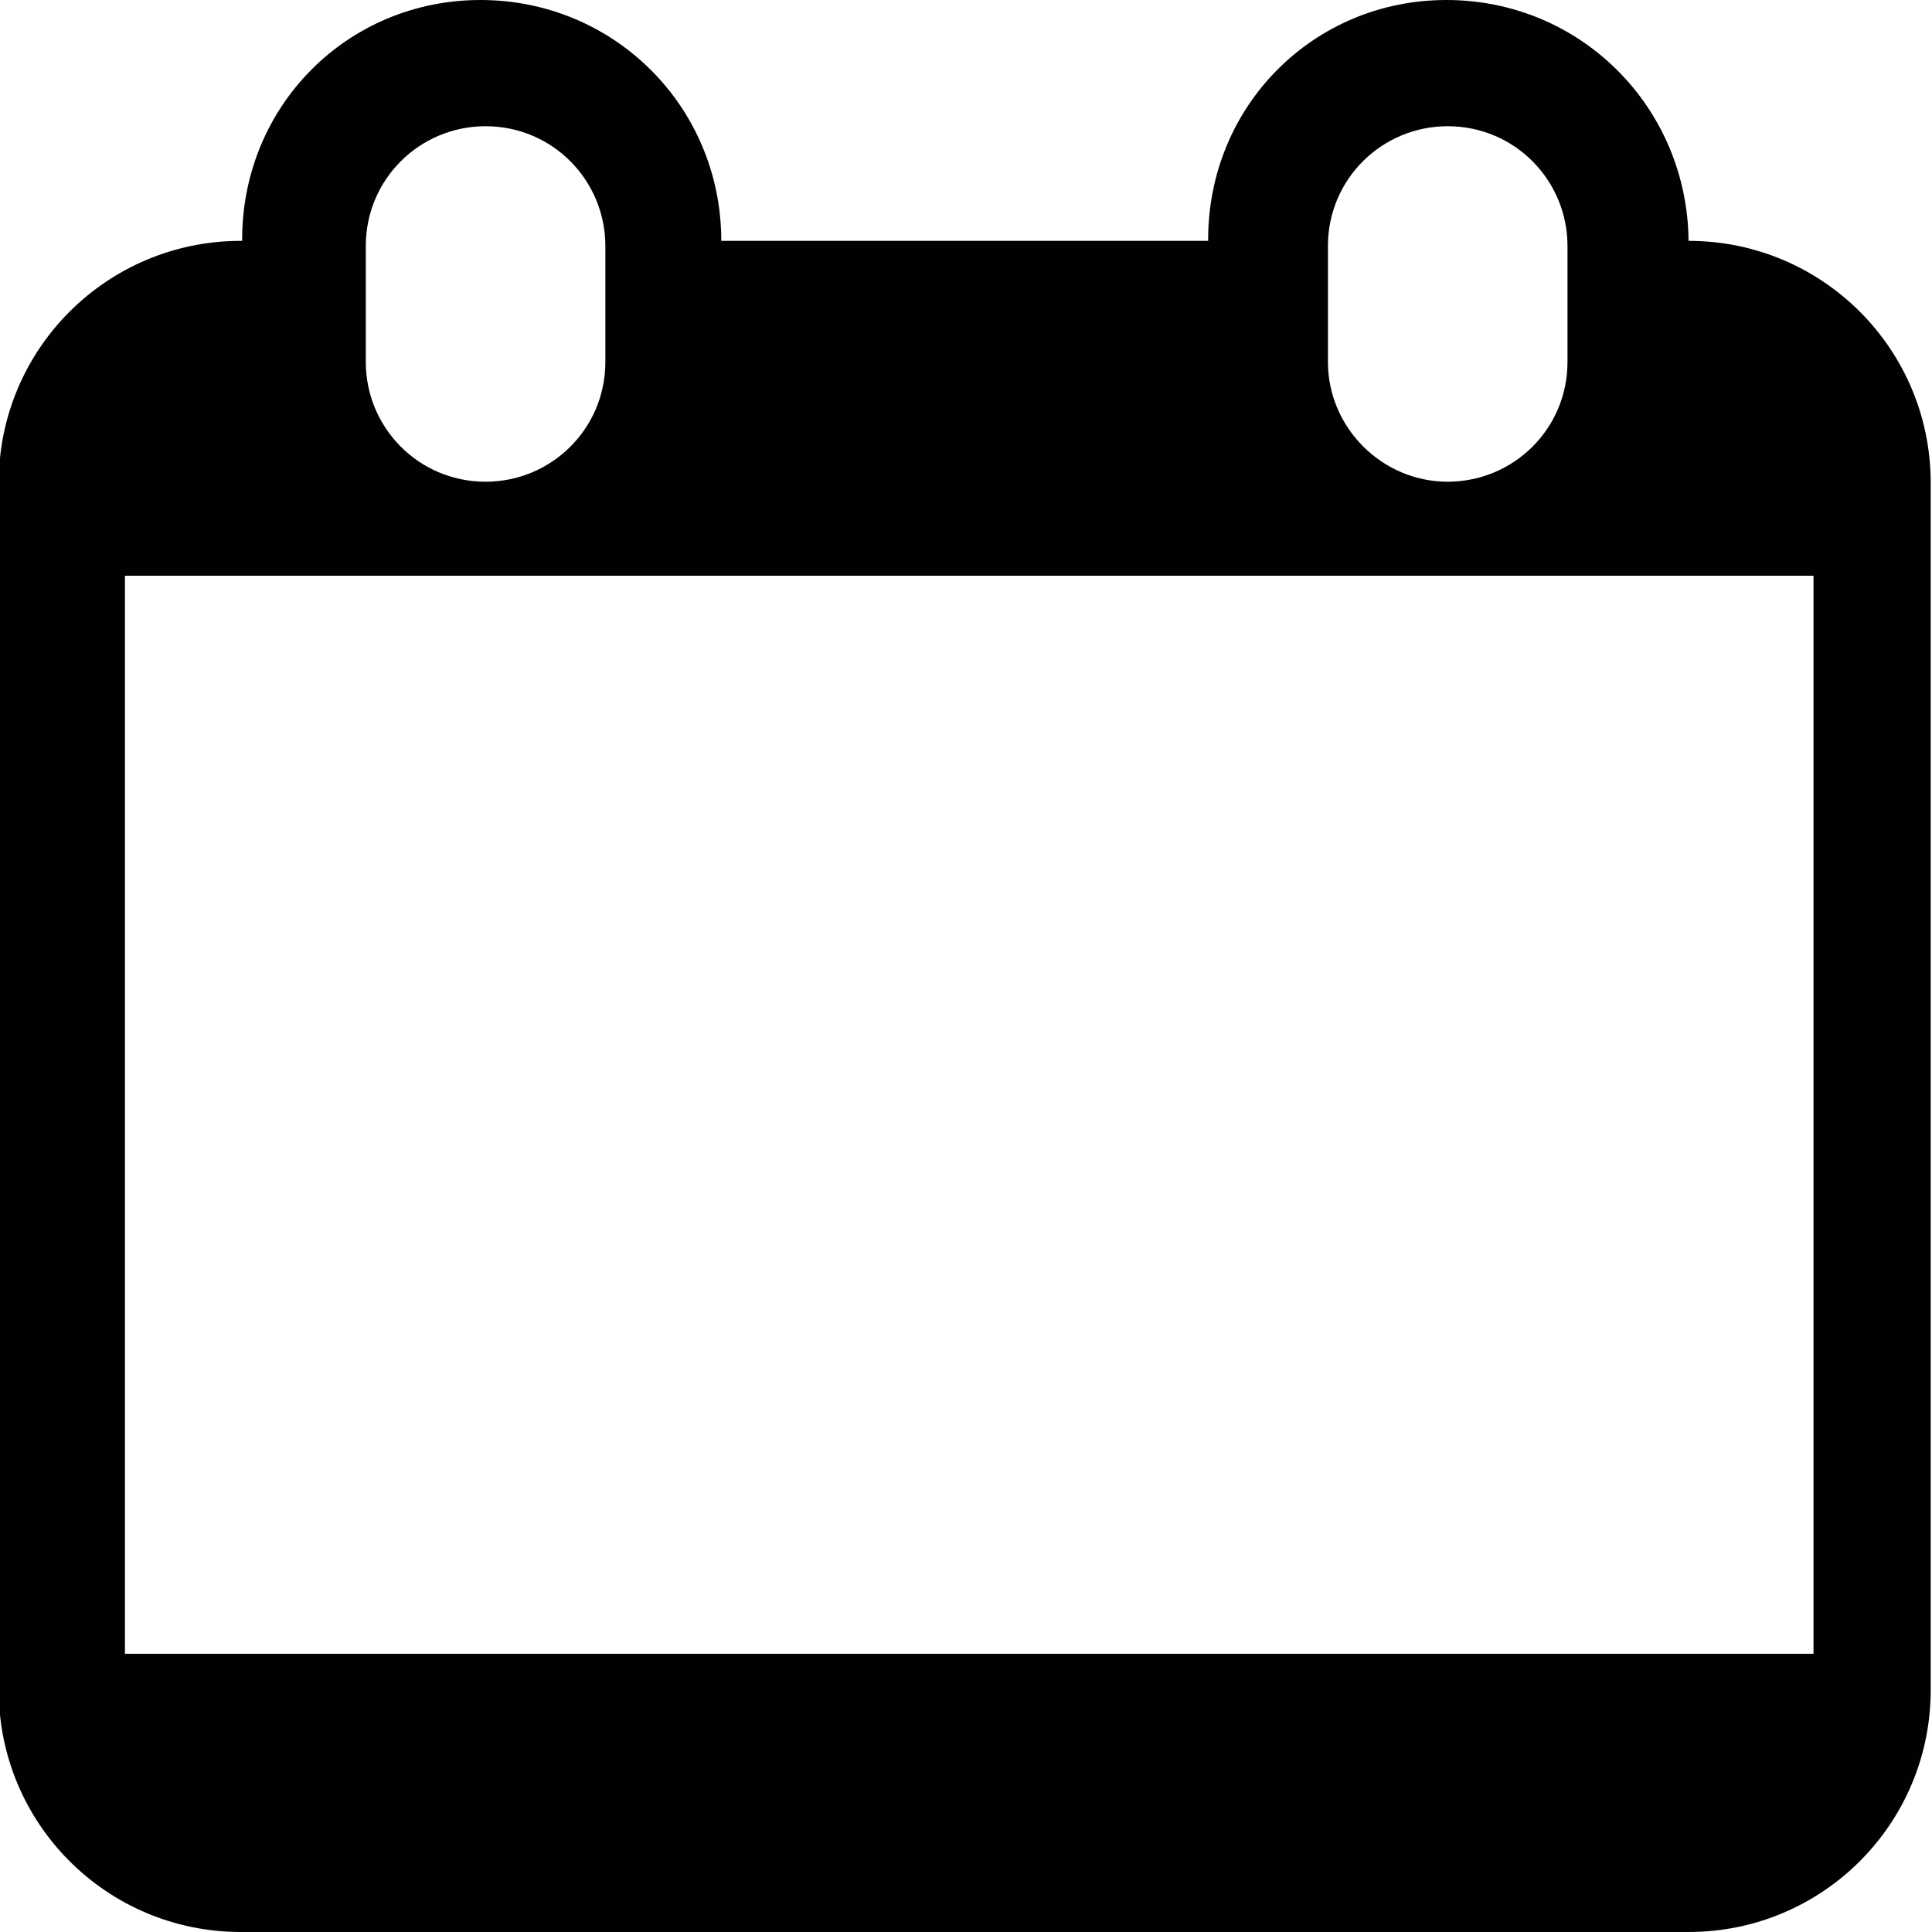 <?xml version="1.0" encoding="utf-8"?>
<!-- Generator: Adobe Illustrator 19.0.0, SVG Export Plug-In . SVG Version: 6.00 Build 0)  -->
<svg version="1.1" id="Camada_1" xmlns="http://www.w3.org/2000/svg" xmlns:xlink="http://www.w3.org/1999/xlink" x="0px" y="0px"
	 viewBox="-361.9 321.9 150 150" style="enable-background:new -361.9 321.9 150 150;" xml:space="preserve">
<style type="text/css">
	.st0{fill:#010101;}
</style>
<path id="XMLID_87_" class="st0" d="M-230.8,340.6L-230.8,340.6c-0.1-10.4-8.4-18.7-18.8-18.7c-10.3,0-18.5,8.2-18.5,18.6
	c0,0,0,0,0,0.1h-37.8c0-10.4-8.3-18.7-18.7-18.7c-10.3,0-18.5,8.2-18.5,18.6c0,0,0,0,0,0.1h-0.1c-10.4,0-18.8,8.4-18.8,18.8v93.7
	c0,10.4,8.4,18.8,18.8,18.8h112.4c10.4,0,18.8-8.4,18.8-18.8v-93.7C-212,349-220.4,340.6-230.8,340.6 M-314.9,350
	c0,5.2-4.2,9.3-9.3,9.3c-5.2,0-9.3-4.2-9.3-9.3v-9c0-5.2,4.2-9.3,9.3-9.3c5.2,0,9.3,4.2,9.3,9.3C-314.9,340.9-314.9,350-314.9,350z
	 M-258.8,350v-9c0-5.2,4.2-9.3,9.3-9.3c5.2,0,9.3,4.2,9.3,9.3v9c0,5.2-4.2,9.3-9.3,9.3C-254.6,359.3-258.8,355.1-258.8,350
	 M-221.1,450.3h-131.1v-83.7h131.1L-221.1,450.3L-221.1,450.3z"/>
</svg>
